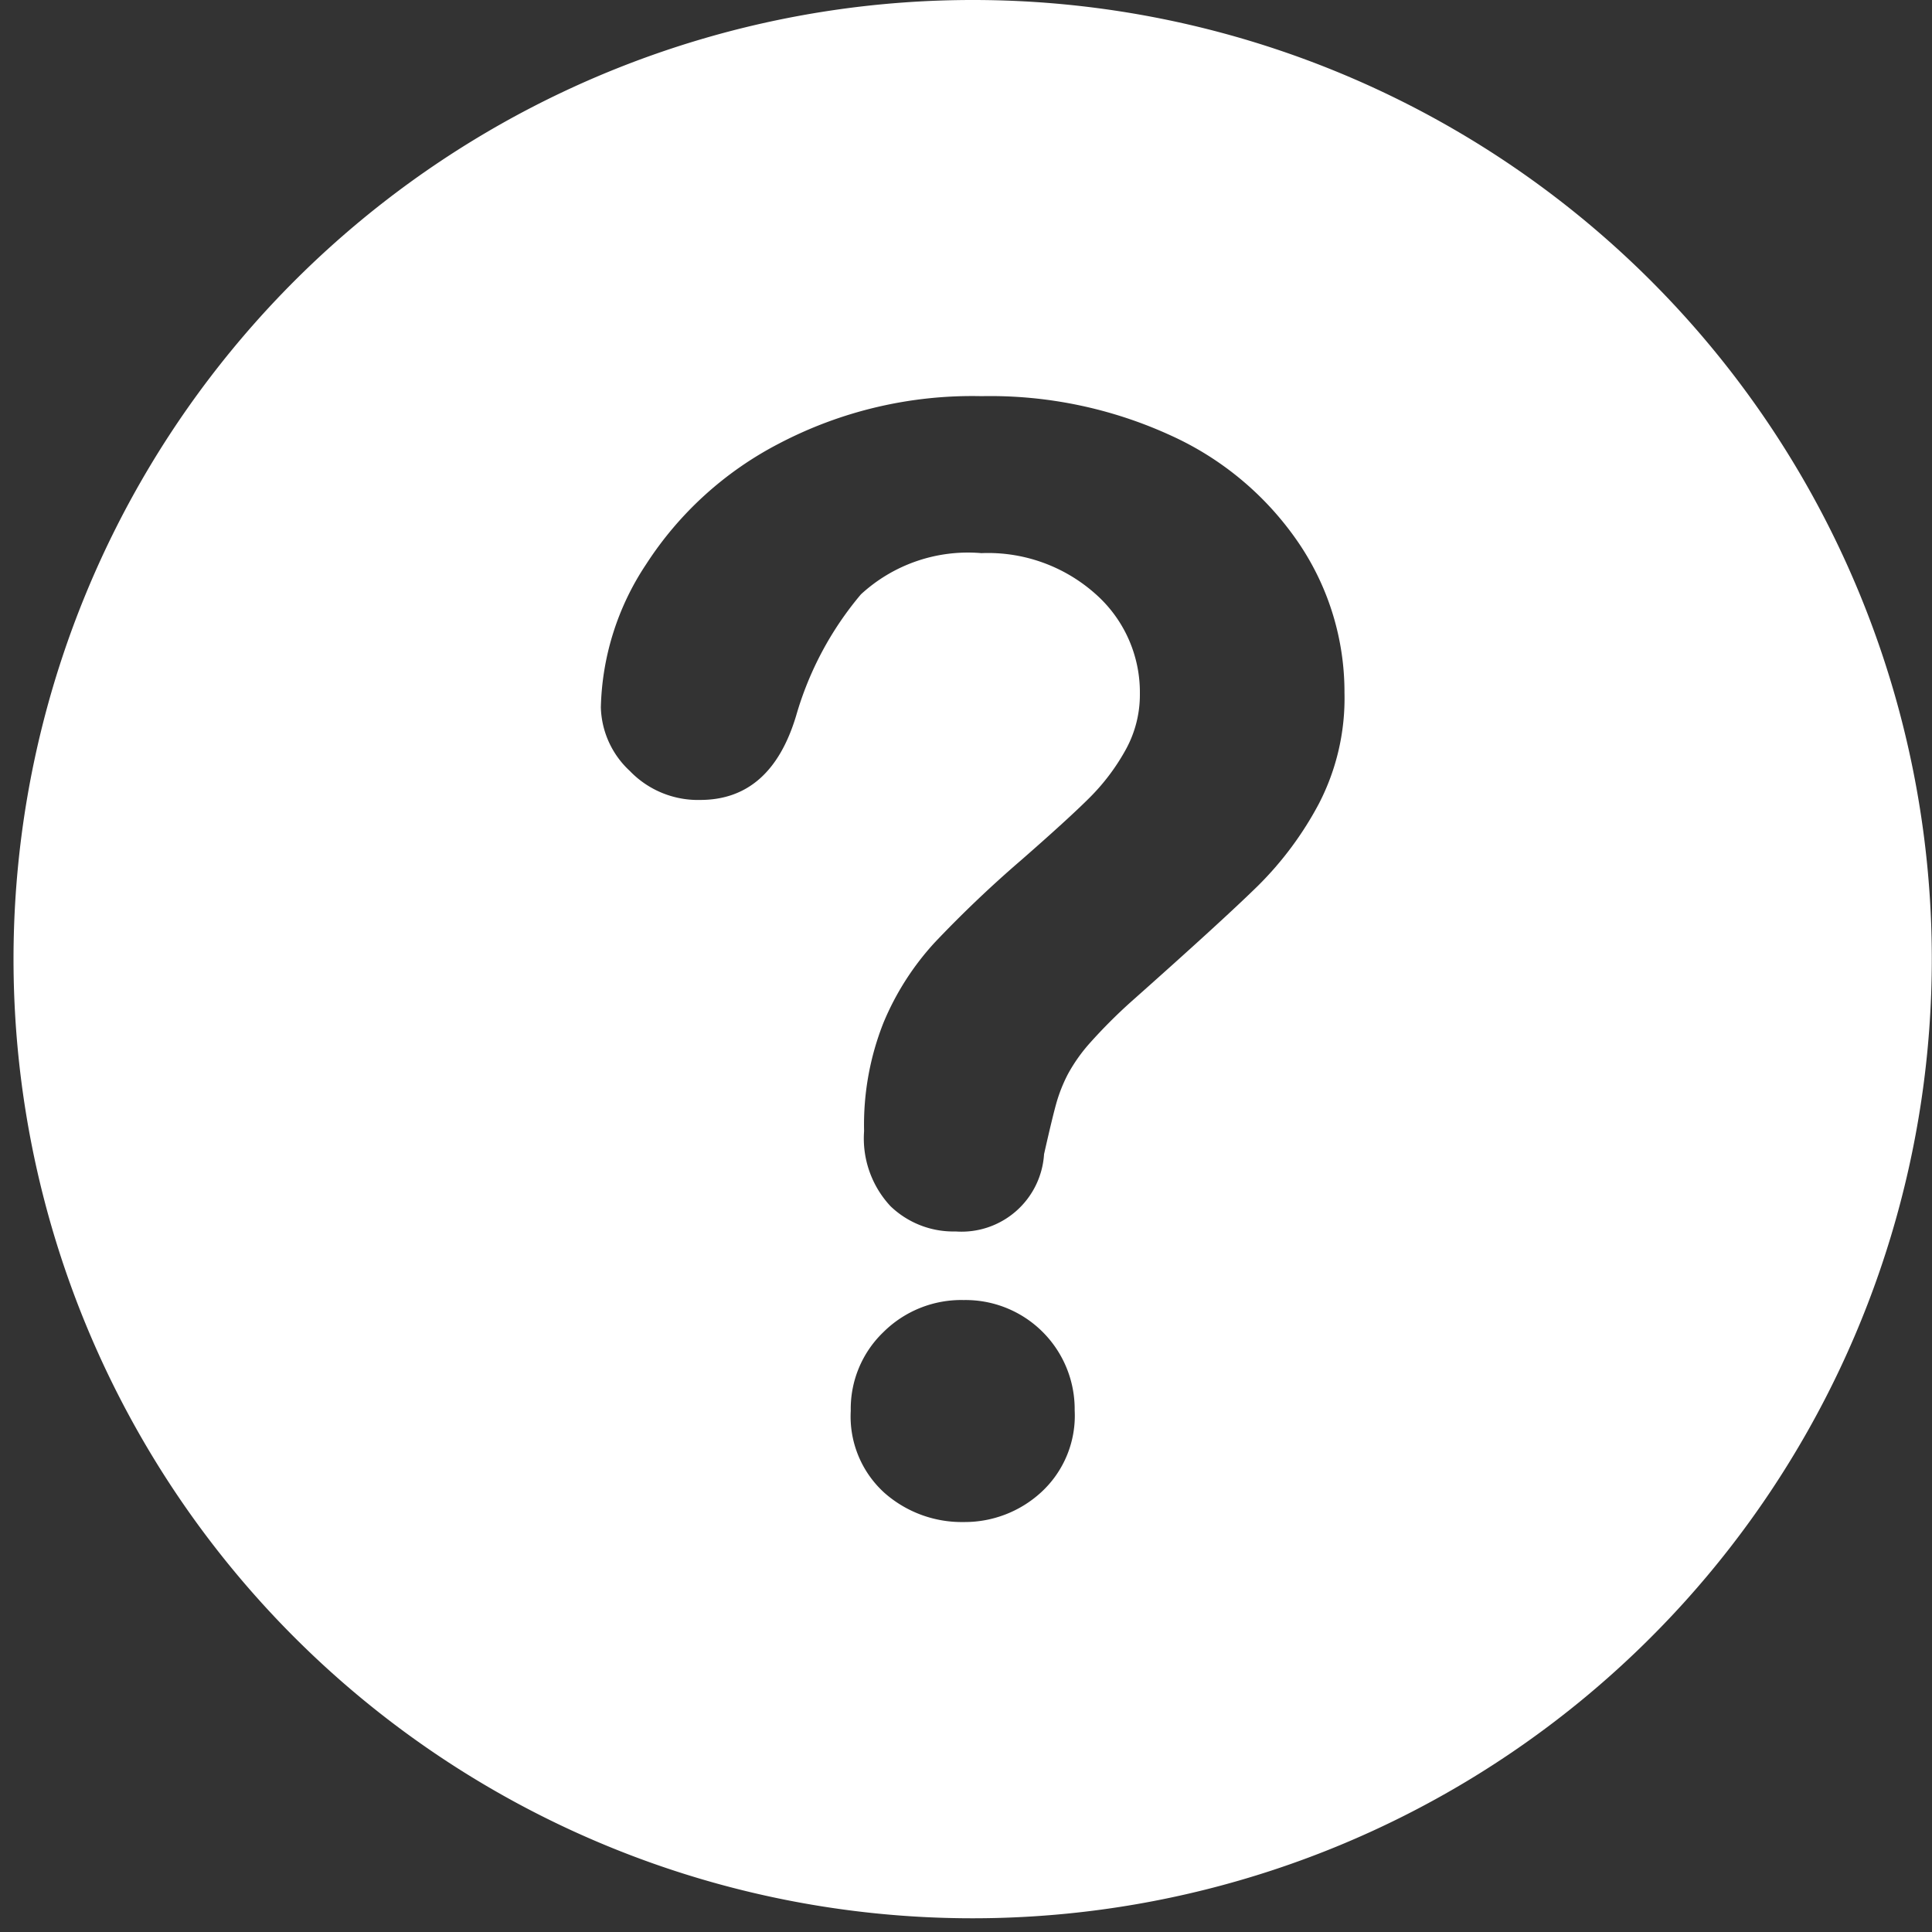 <svg xmlns="http://www.w3.org/2000/svg" xmlns:xlink="http://www.w3.org/1999/xlink" width="20" height="20" viewBox="0 0 20 20"><rect x="0" y="0" width="20" height="20" fill="#333333" stroke="none"/><defs><style>.a{fill:#fff;}.b{clip-path:url(#a);}</style><clipPath id="a"><rect class="a" width="20" height="20" transform="translate(-0.142)"/></clipPath></defs><g class="b" transform="translate(0.142)"><g transform="translate(0)"><path class="a" d="M9.929,0a9.929,9.929,0,1,0,9.928,9.924A9.926,9.926,0,0,0,9.929,0Zm.708,15.448a1.169,1.169,0,0,1-.8.308,1.209,1.209,0,0,1-.82-.3,1.066,1.066,0,0,1-.351-.851,1.1,1.1,0,0,1,.339-.816,1.144,1.144,0,0,1,.831-.331A1.13,1.13,0,0,1,10.984,14.6,1.076,1.076,0,0,1,10.637,15.448ZM13.512,8.32a3.51,3.51,0,0,1-.632.851q-.365.358-1.313,1.2a5.433,5.433,0,0,0-.419.419,1.709,1.709,0,0,0-.235.331,1.6,1.6,0,0,0-.119.3q-.042.15-.127.527a.856.856,0,0,1-.916.8.938.938,0,0,1-.674-.262,1.028,1.028,0,0,1-.273-.777,2.865,2.865,0,0,1,.2-1.12,2.831,2.831,0,0,1,.531-.832,12.172,12.172,0,0,1,.893-.851q.493-.431.712-.65a2.2,2.2,0,0,0,.369-.489,1.177,1.177,0,0,0,.15-.585A1.358,1.358,0,0,0,11.2,6.149a1.673,1.673,0,0,0-1.182-.423,1.635,1.635,0,0,0-1.247.427A3.409,3.409,0,0,0,8.1,7.411q-.262.87-.993.87a.977.977,0,0,1-.728-.3.93.93,0,0,1-.3-.658,2.785,2.785,0,0,1,.469-1.482A3.614,3.614,0,0,1,7.919,4.594a4.31,4.31,0,0,1,2.1-.493,4.484,4.484,0,0,1,1.971.412,3.194,3.194,0,0,1,1.321,1.12,2.749,2.749,0,0,1,.466,1.54A2.371,2.371,0,0,1,13.512,8.32Z" transform="translate(-0.001)"/></g></g></svg>